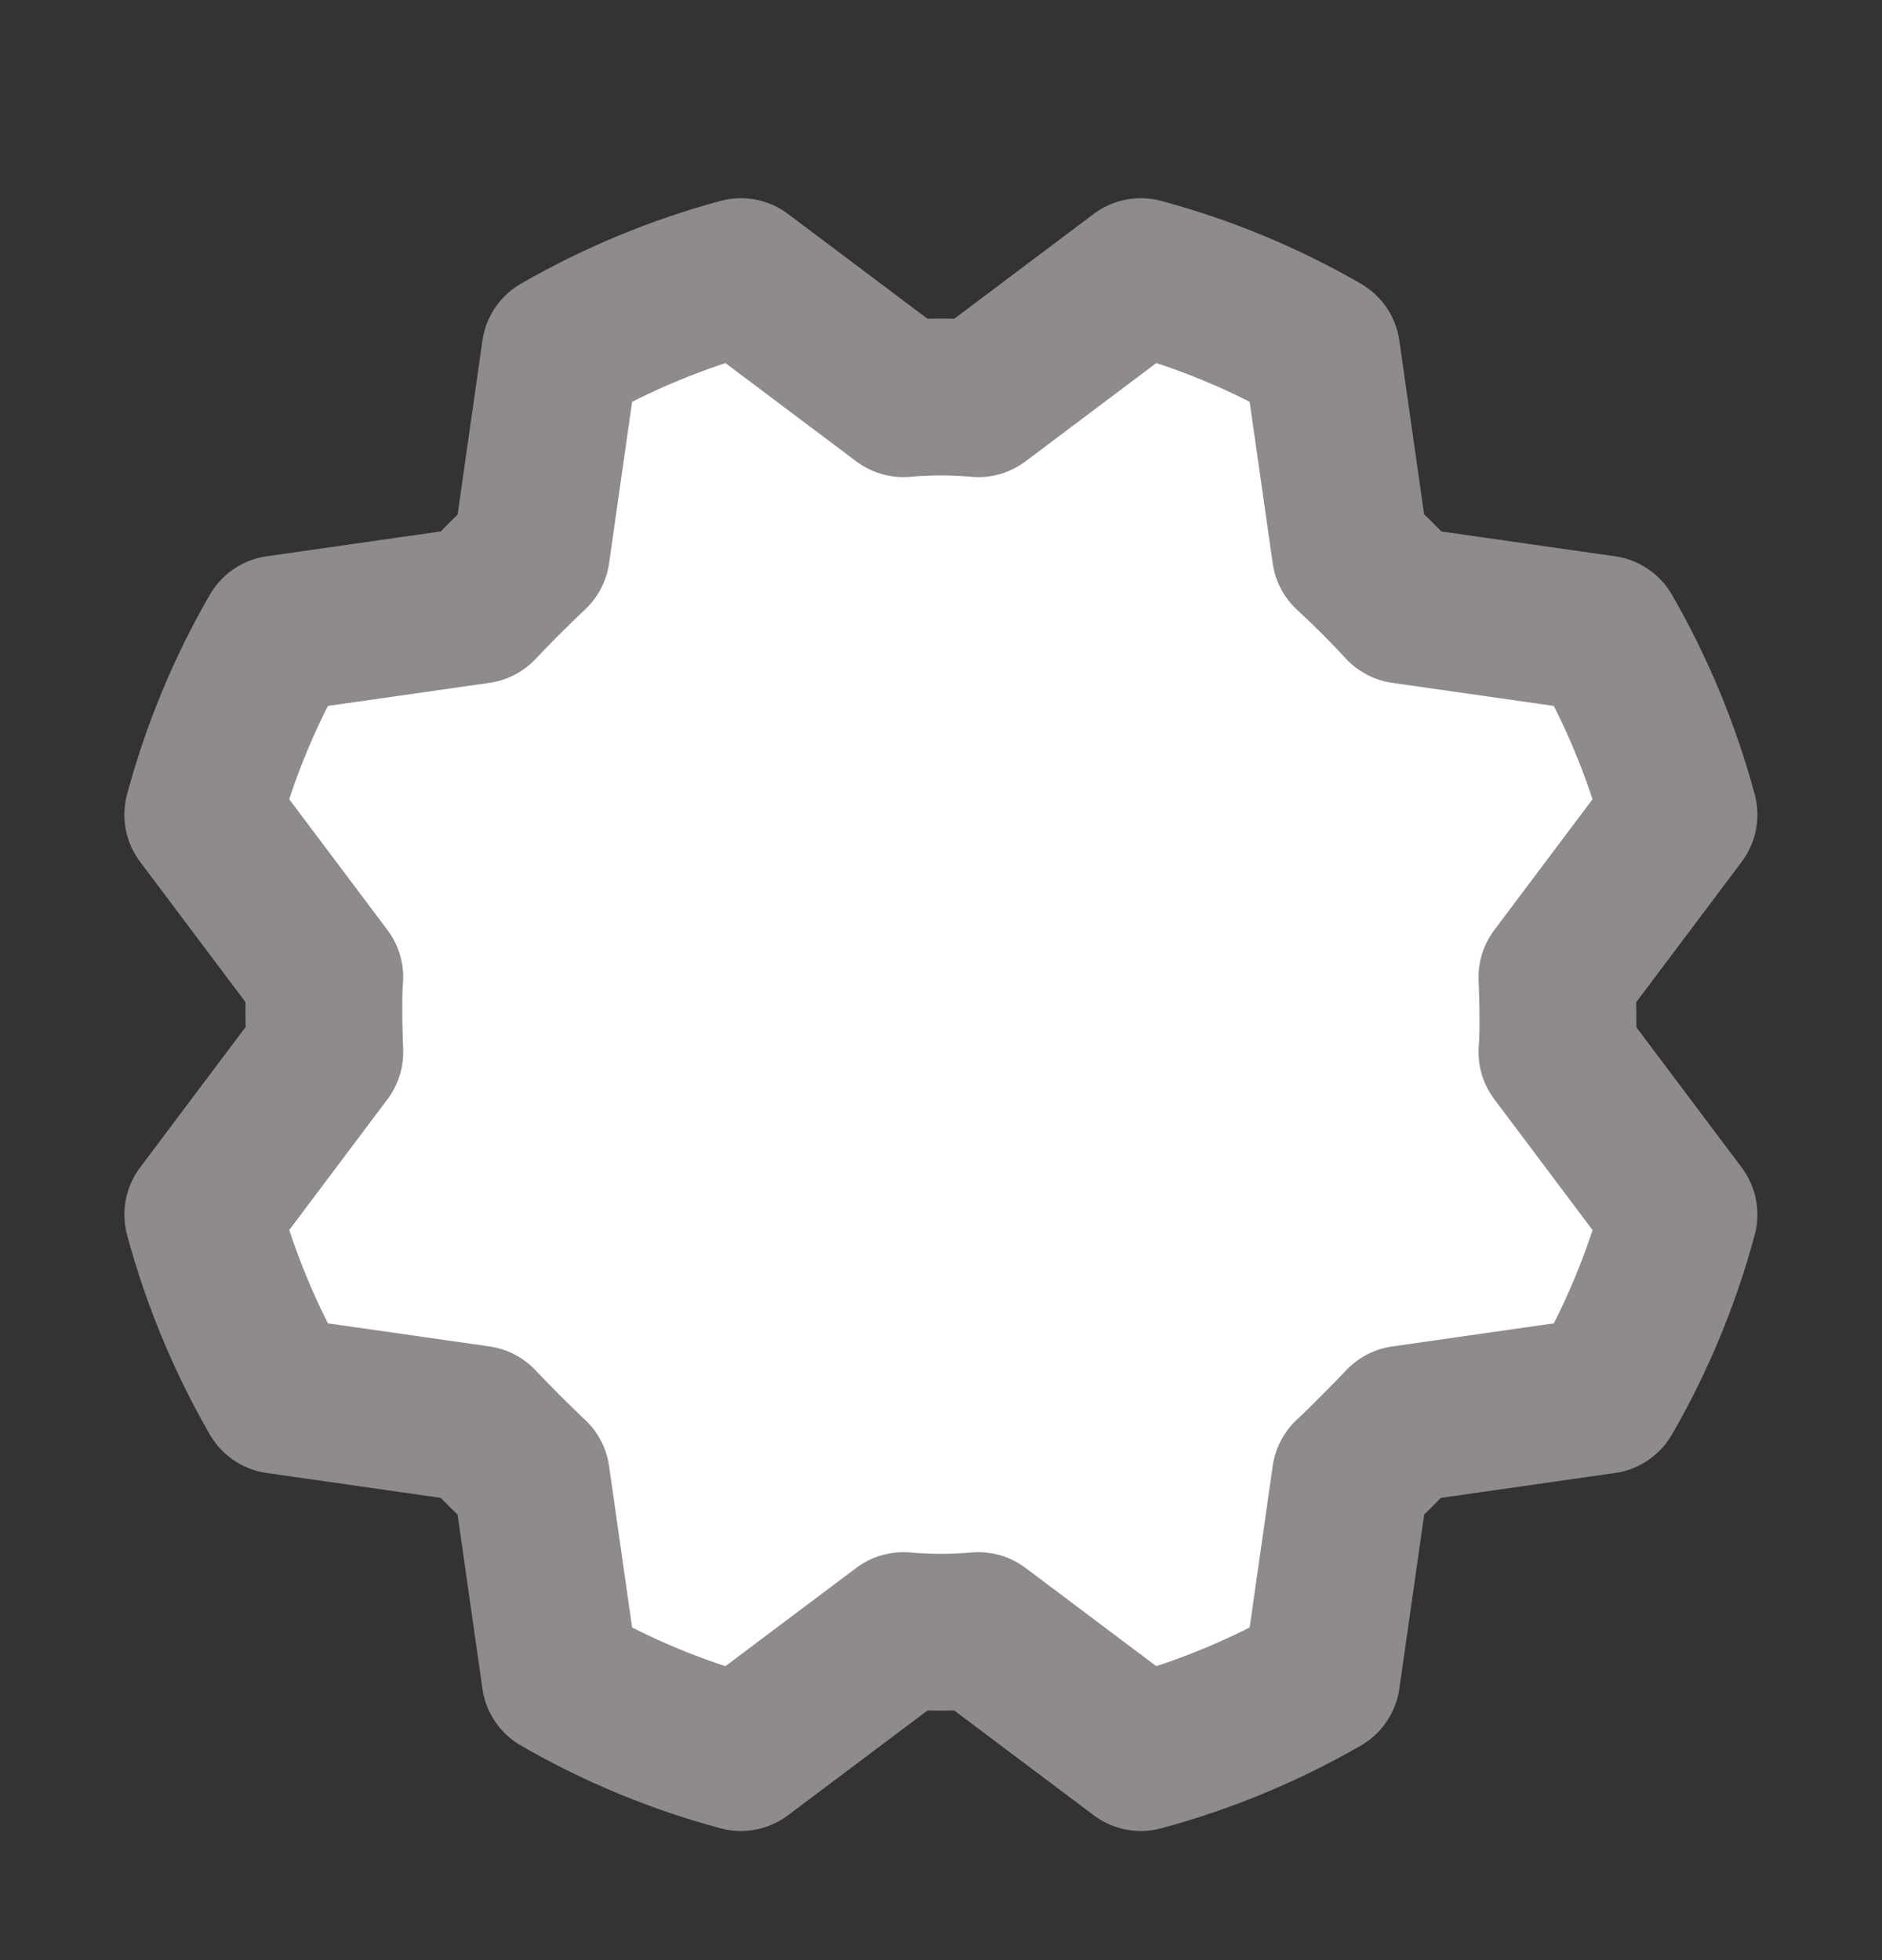 <svg width="24" height="25" viewBox="0 0 24 25" fill="white" xmlns="http://www.w3.org/2000/svg">
<rect x="0" y="0" width="24" height="25" fill="#333333" stroke="none"/>
<path d="M12 17.441C14.485 17.441 16.5 15.427 16.5 12.941C16.5 10.456 14.485 8.441 12 8.441C9.515 8.441 7.5 10.456 7.5 12.941C7.5 15.427 9.515 17.441 12 17.441Z" stroke="#8E8B8A" stroke-width="2" stroke-linecap="round" stroke-linejoin="round"/>
<path d="M17.22 7.044C17.458 7.263 17.683 7.488 17.895 7.719L20.455 8.085C20.872 8.809 21.193 9.584 21.411 10.391L19.855 12.463C19.855 12.463 19.883 13.1 19.855 13.419L21.411 15.491C21.194 16.298 20.873 17.073 20.455 17.797L17.895 18.163C17.895 18.163 17.455 18.622 17.22 18.838L16.855 21.397C16.131 21.814 15.355 22.136 14.548 22.353L12.477 20.797C12.158 20.825 11.838 20.825 11.52 20.797L9.448 22.353C8.641 22.137 7.866 21.815 7.142 21.397L6.777 18.838C6.545 18.619 6.32 18.394 6.102 18.163L3.542 17.797C3.125 17.073 2.804 16.298 2.586 15.491L4.142 13.419C4.142 13.419 4.114 12.781 4.142 12.463L2.586 10.391C2.803 9.584 3.124 8.808 3.542 8.085L6.102 7.719C6.32 7.488 6.545 7.263 6.777 7.044L7.142 4.485C7.866 4.068 8.642 3.746 9.448 3.528L11.52 5.085C11.838 5.056 12.158 5.056 12.477 5.085L14.548 3.528C15.356 3.745 16.131 4.067 16.855 4.485L17.22 7.044Z" stroke="#8E8B8A" stroke-width="2" stroke-linecap="round" stroke-linejoin="round"/>
</svg>
